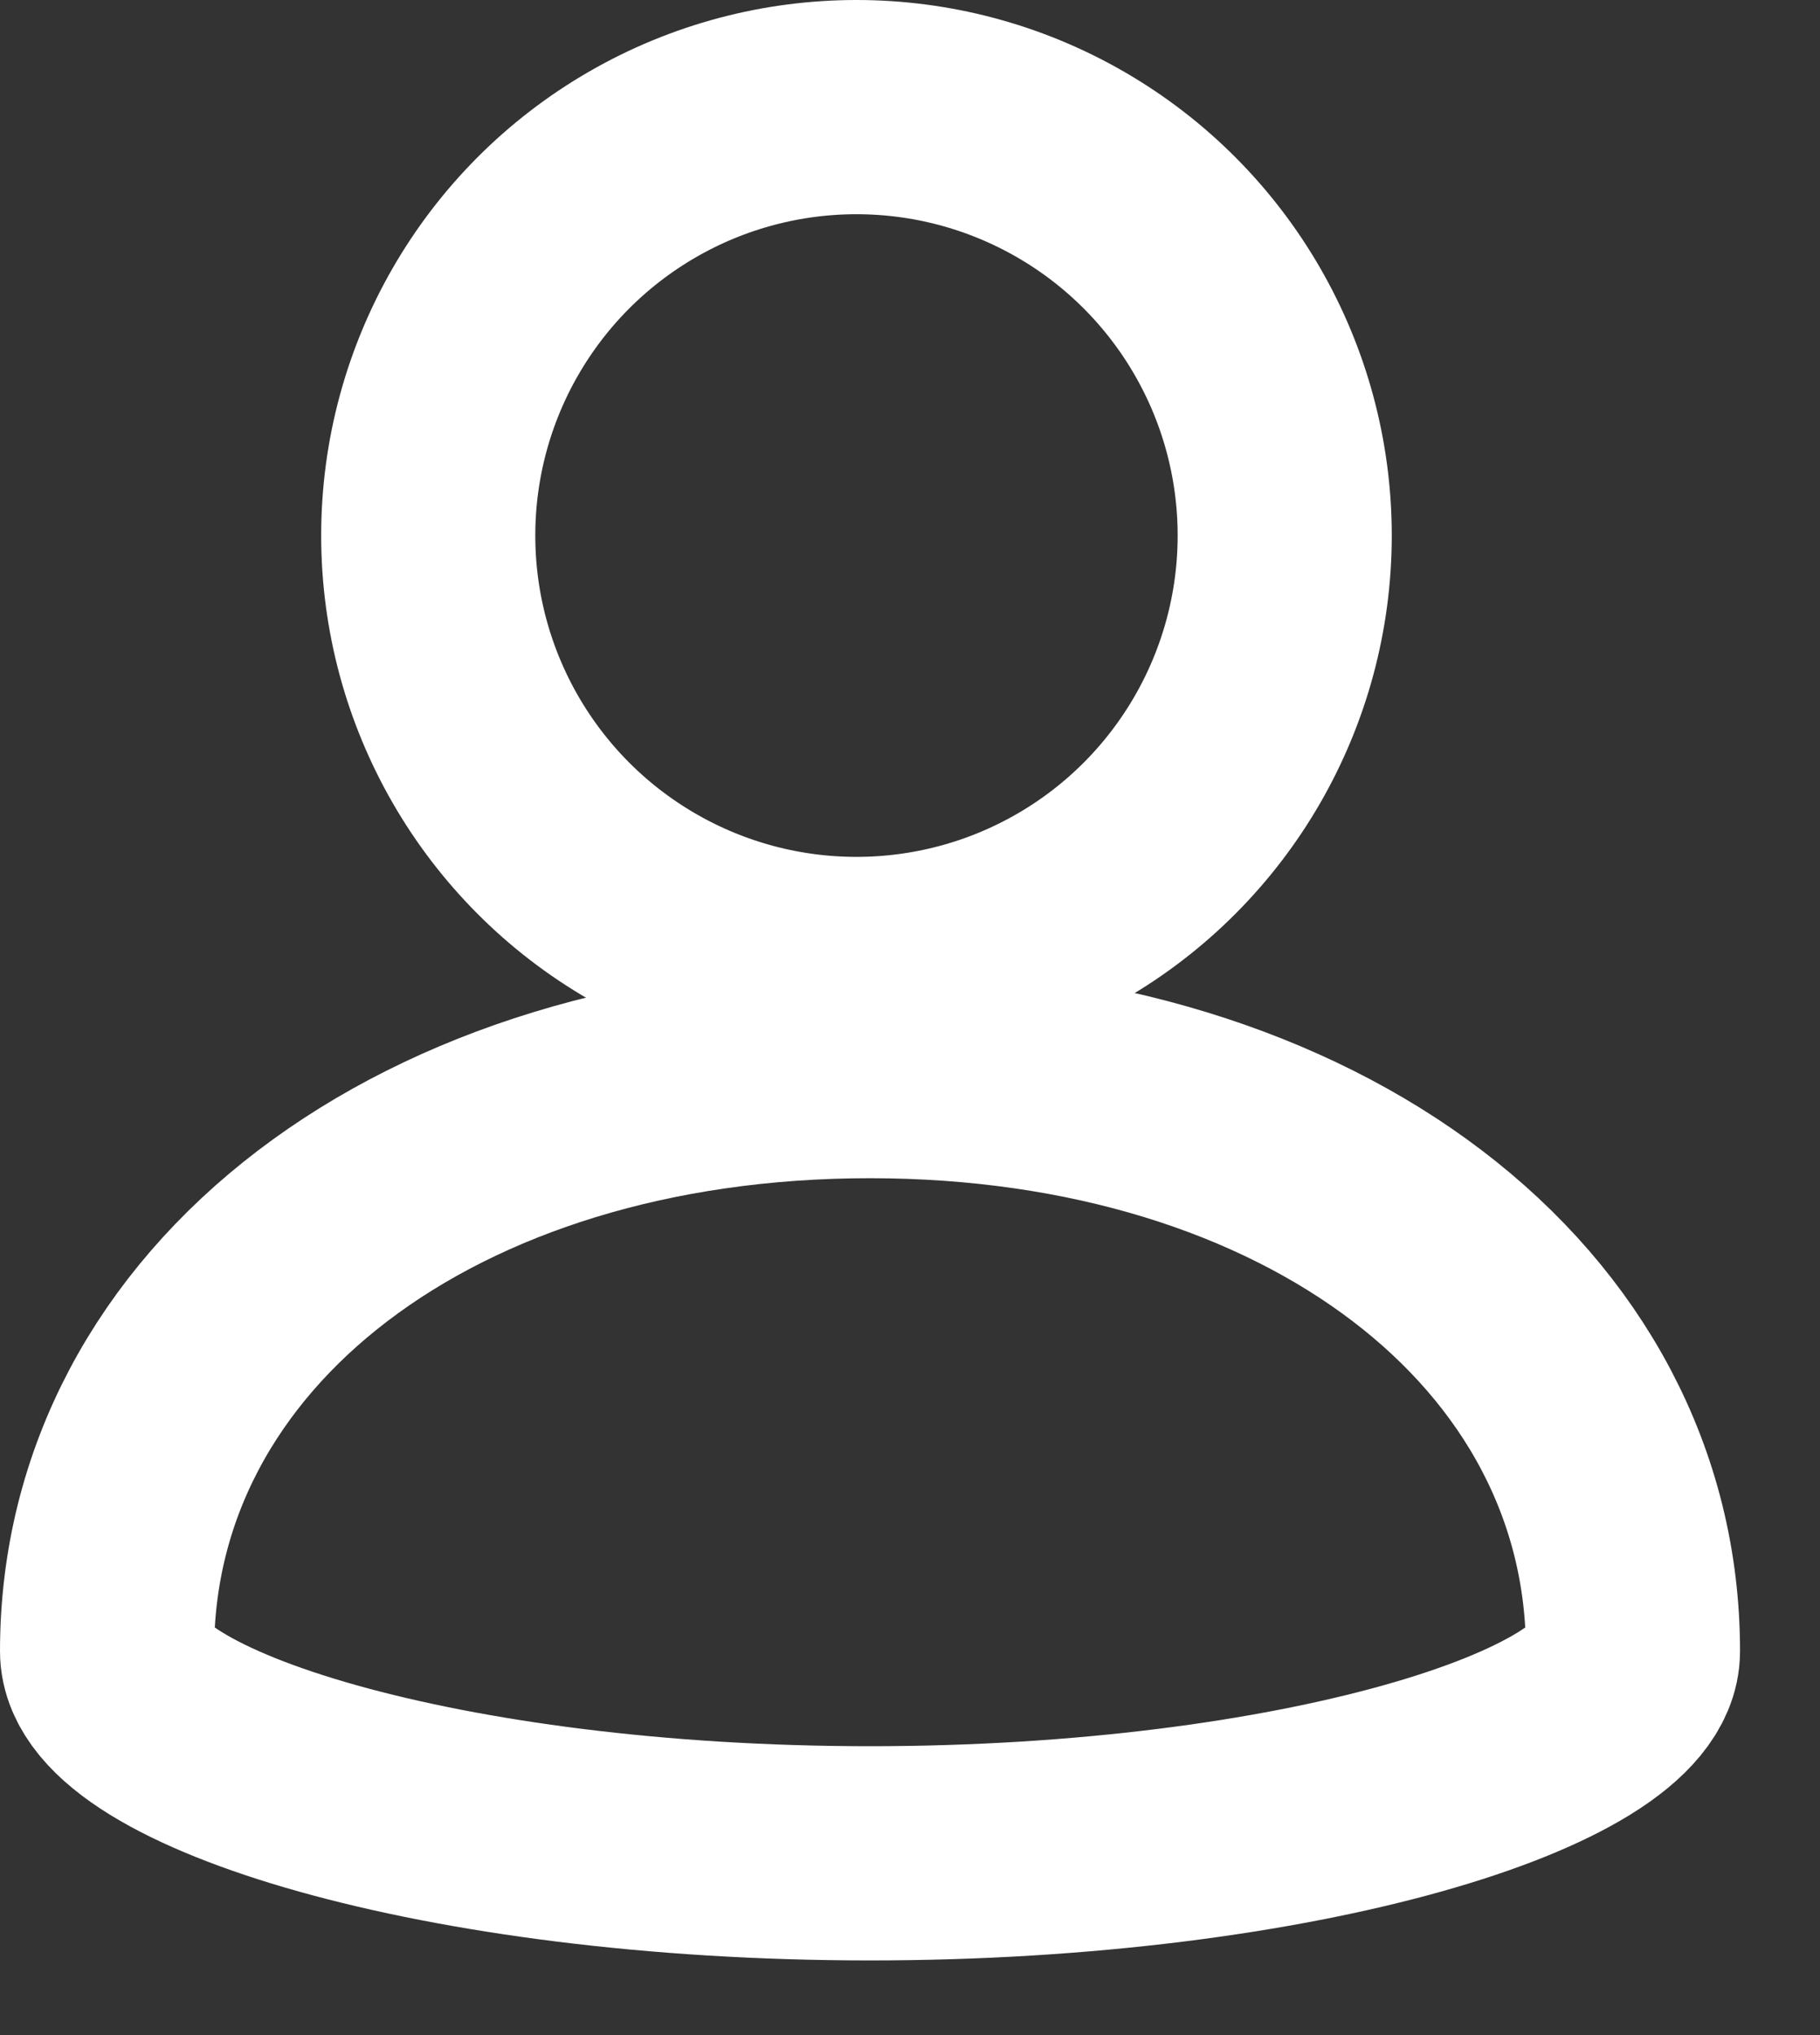 <svg xmlns="http://www.w3.org/2000/svg" width="17" height="19" viewBox="0 0 17 19">
  <rect x="0" y="0" width="17" height="19" fill="#333333" stroke="none"/>
  <g stroke="#FFF" fill="none" fill-rule="evenodd" stroke-width="2">
    <circle cx="8" cy="5" r="4"/>
    <path d="M15.253 15.416c0-3.124-3.002-5.416-7.127-5.416C4.002 10 1 12.292 1 15.416c0 .9 3.122 1.887 7.126 1.887 4.005 0 7.127-.986 7.127-1.887z"/>
  </g>
</svg>
